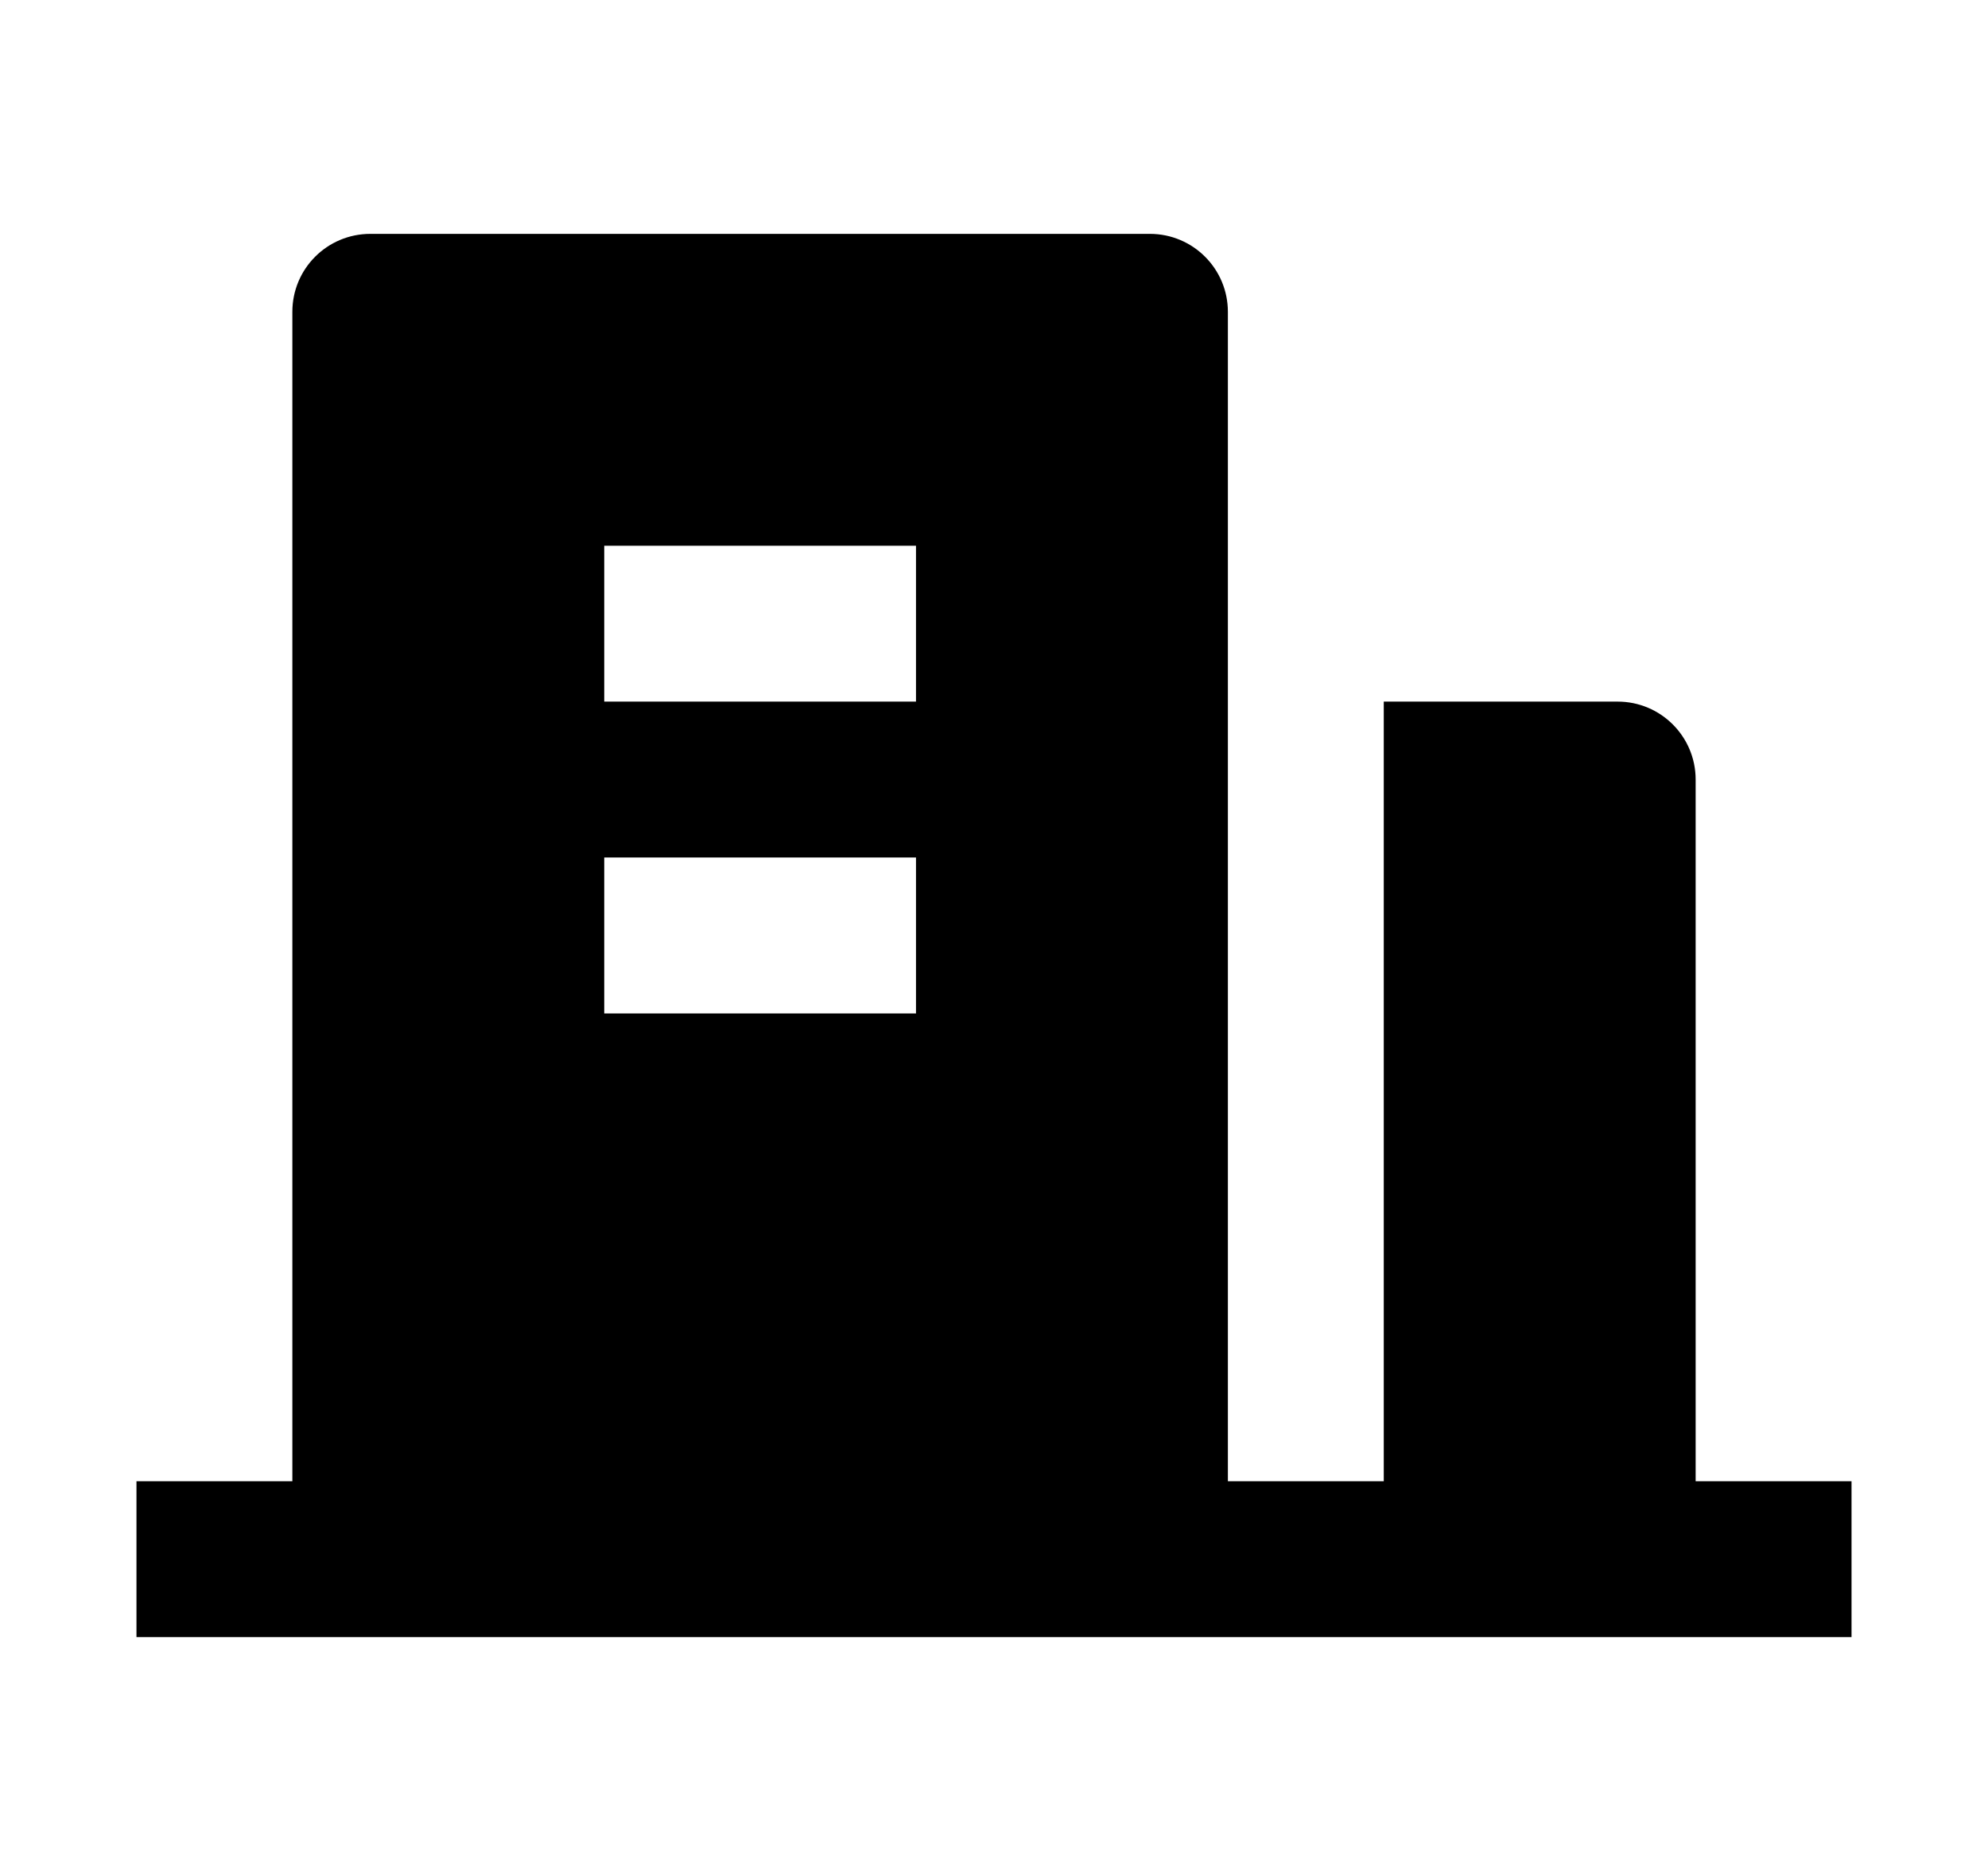 <svg width="17" height="16" viewBox="0 0 17 16" fill="#C9CBD6" xmlns="http://www.w3.org/2000/svg">
<path d="M14.5 12.667H15.833V14H1.167V12.667H2.5V2.667C2.5 2.298 2.798 2 3.167 2H9.833C10.201 2 10.5 2.298 10.5 2.667V12.667H11.833V6H13.833C14.201 6 14.5 6.298 14.5 6.667V12.667ZM5.167 7.333V8.667H7.833V7.333H5.167ZM5.167 4.667V6H7.833V4.667H5.167Z" fill="currentColor"/>
</svg>

